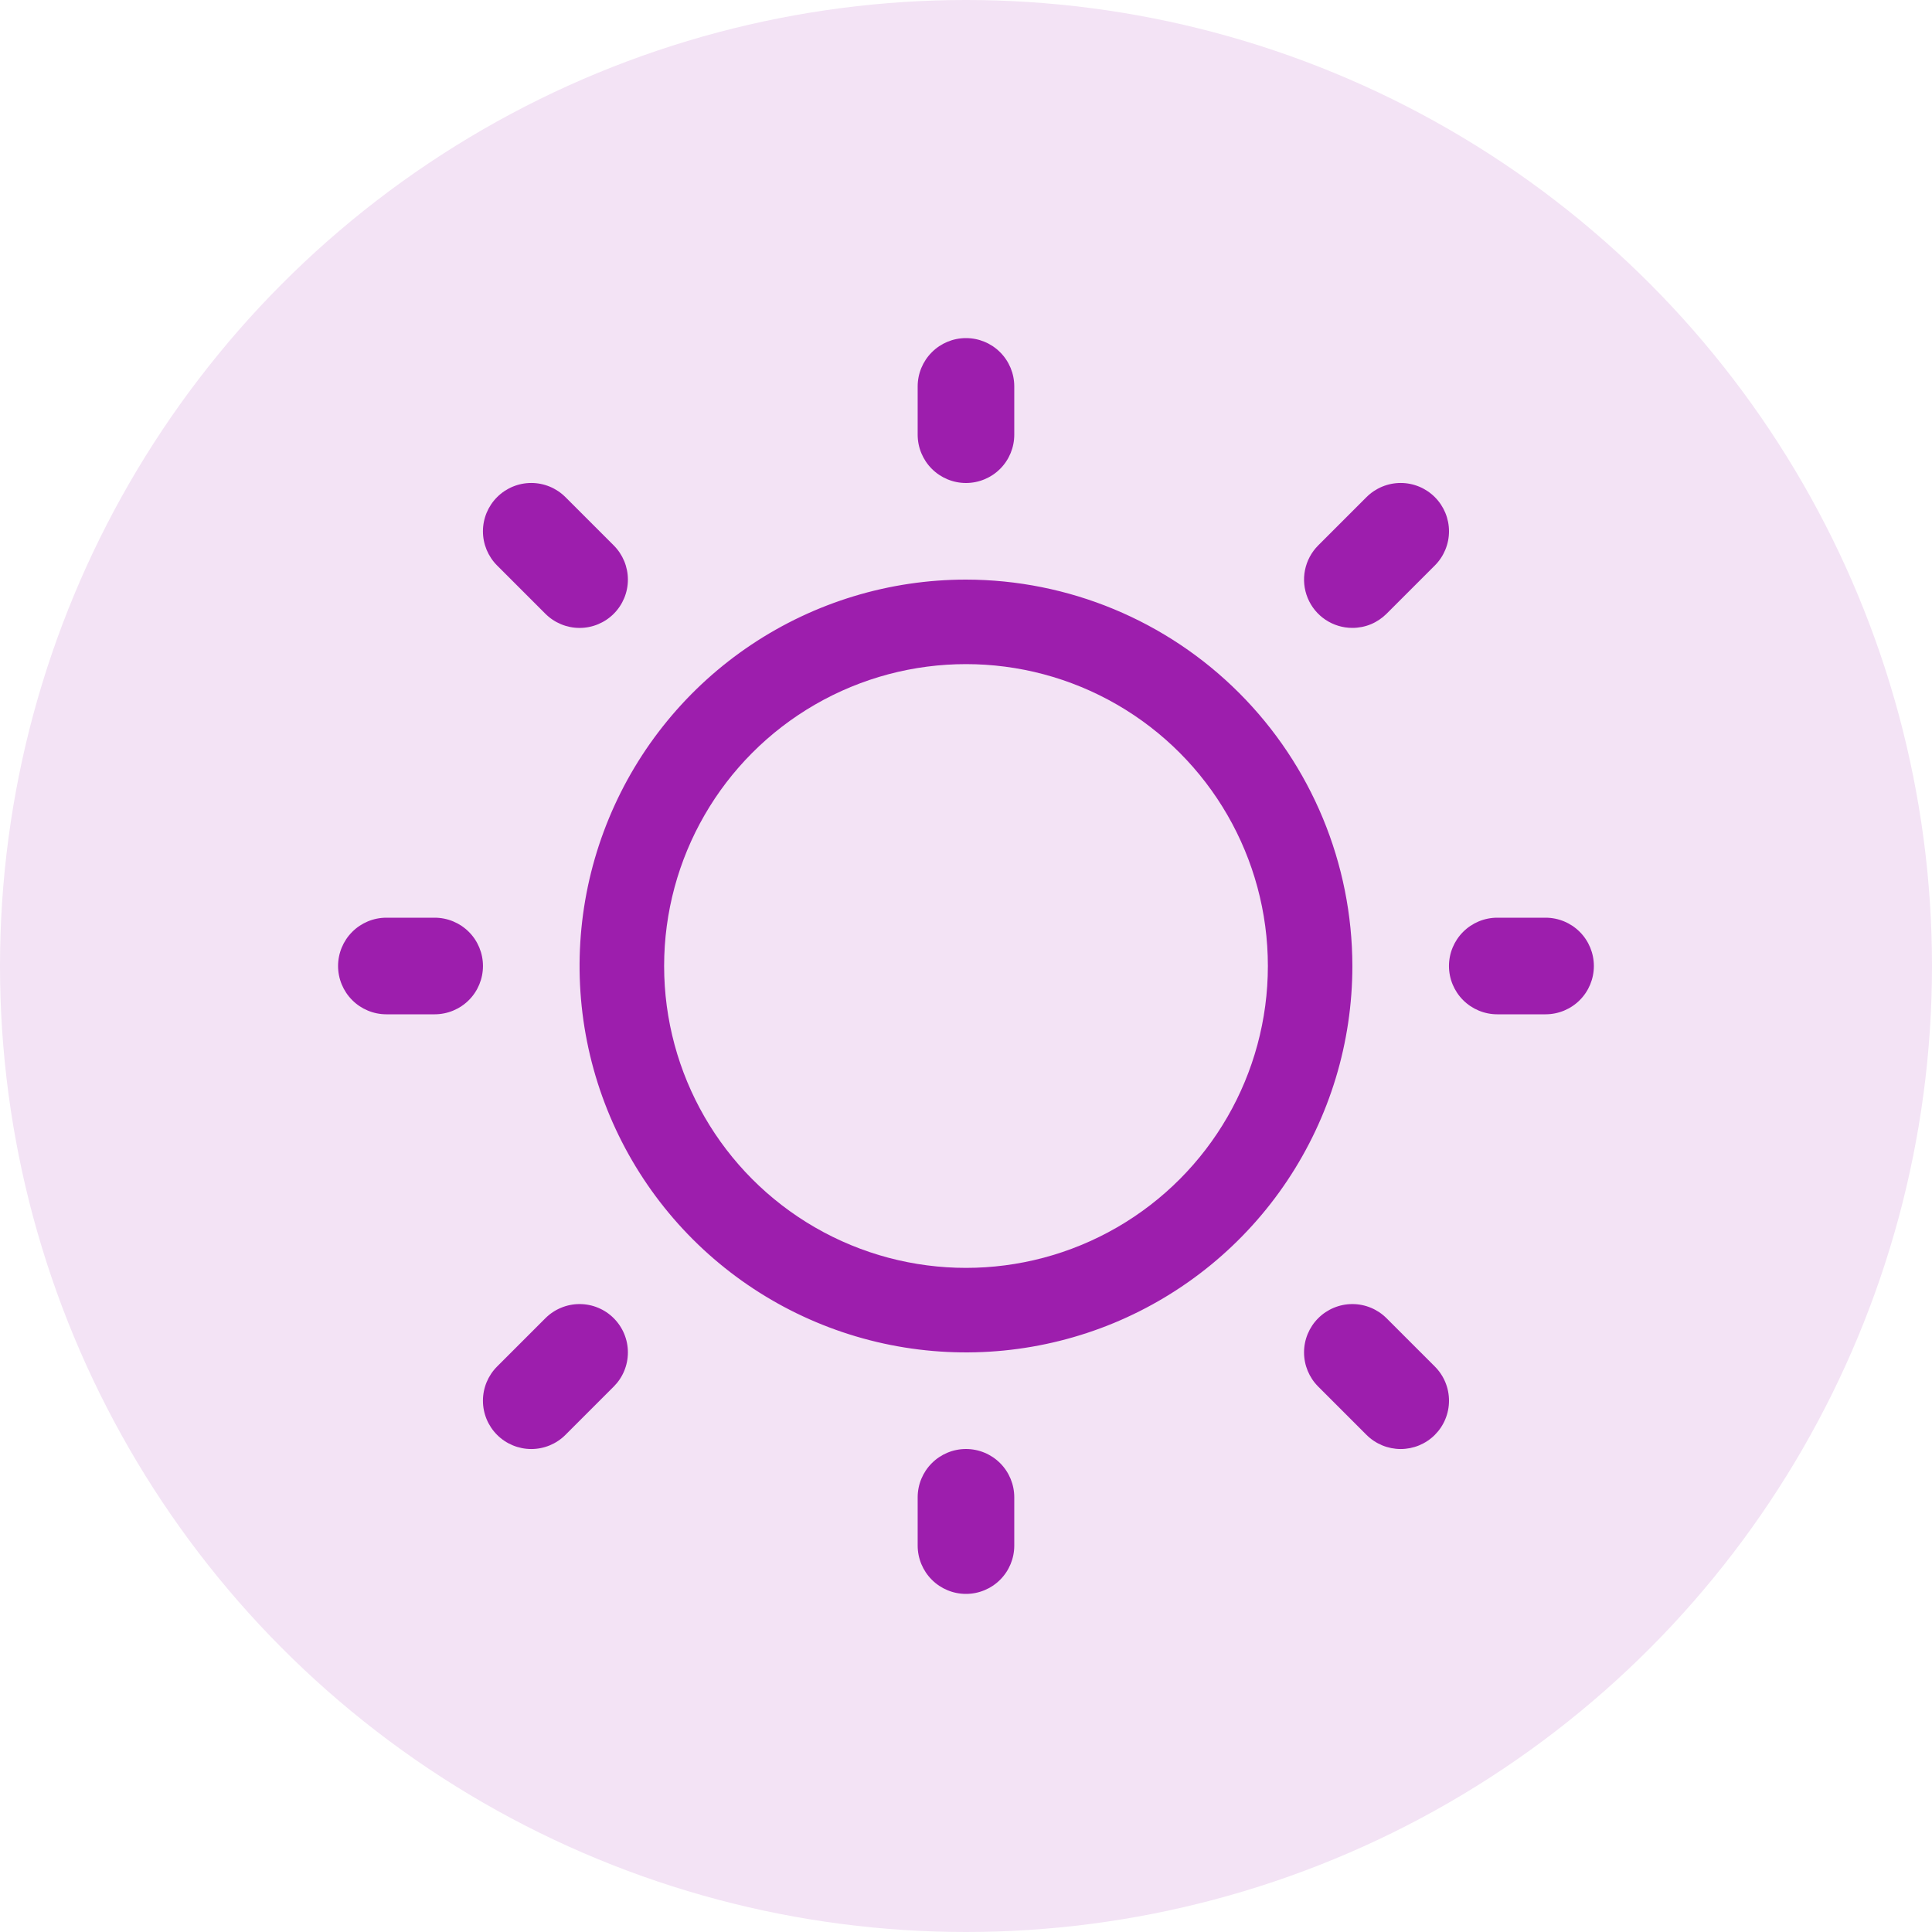 <svg width="64" height="64" viewBox="0 0 64 64" fill="none" xmlns="http://www.w3.org/2000/svg">
<circle cx="32" cy="32" r="32" fill="#F3E3F5"/>
<path d="M30.399 14.4V12.8C30.399 12.376 30.568 11.969 30.868 11.669C31.168 11.368 31.575 11.2 31.999 11.2C32.424 11.2 32.831 11.368 33.131 11.669C33.431 11.969 33.599 12.376 33.599 12.8V14.4C33.599 14.824 33.431 15.231 33.131 15.531C32.831 15.831 32.424 16 31.999 16C31.575 16 31.168 15.831 30.868 15.531C30.568 15.231 30.399 14.824 30.399 14.4ZM44.799 32C44.799 34.532 44.048 37.006 42.642 39.111C41.236 41.216 39.236 42.857 36.898 43.826C34.559 44.794 31.985 45.048 29.502 44.554C27.019 44.06 24.738 42.841 22.948 41.051C21.158 39.261 19.939 36.98 19.445 34.497C18.951 32.014 19.205 29.441 20.174 27.102C21.142 24.763 22.783 22.764 24.888 21.357C26.993 19.951 29.468 19.2 31.999 19.2C35.393 19.204 38.646 20.553 41.046 22.953C43.446 25.353 44.795 28.606 44.799 32ZM41.599 32C41.599 30.101 41.036 28.245 39.981 26.666C38.926 25.088 37.427 23.857 35.673 23.131C33.919 22.404 31.989 22.214 30.126 22.584C28.264 22.955 26.554 23.869 25.211 25.212C23.868 26.554 22.954 28.265 22.584 30.127C22.213 31.989 22.403 33.919 23.13 35.674C23.857 37.428 25.087 38.927 26.666 39.982C28.244 41.037 30.101 41.6 31.999 41.6C34.544 41.597 36.985 40.585 38.785 38.785C40.584 36.986 41.597 34.545 41.599 32ZM18.067 20.332C18.367 20.632 18.775 20.801 19.199 20.801C19.624 20.801 20.031 20.632 20.331 20.332C20.631 20.032 20.8 19.625 20.8 19.2C20.8 18.775 20.631 18.368 20.331 18.068L18.731 16.468C18.431 16.168 18.024 15.999 17.599 15.999C17.175 15.999 16.767 16.168 16.467 16.468C16.167 16.768 15.998 17.175 15.998 17.6C15.998 18.024 16.167 18.432 16.467 18.732L18.067 20.332ZM18.067 43.668L16.467 45.268C16.167 45.568 15.998 45.975 15.998 46.4C15.998 46.825 16.167 47.232 16.467 47.532C16.767 47.832 17.175 48.001 17.599 48.001C18.024 48.001 18.431 47.832 18.731 47.532L20.331 45.932C20.48 45.783 20.598 45.607 20.678 45.413C20.759 45.218 20.8 45.01 20.8 44.8C20.8 44.59 20.759 44.382 20.678 44.187C20.598 43.993 20.48 43.817 20.331 43.668C20.183 43.519 20.006 43.401 19.812 43.321C19.618 43.24 19.41 43.199 19.199 43.199C18.989 43.199 18.781 43.24 18.587 43.321C18.392 43.401 18.216 43.519 18.067 43.668ZM44.799 20.8C45.009 20.8 45.218 20.759 45.412 20.679C45.606 20.598 45.782 20.48 45.931 20.332L47.531 18.732C47.831 18.432 48 18.024 48 17.6C48 17.175 47.831 16.768 47.531 16.468C47.231 16.168 46.824 15.999 46.399 15.999C45.975 15.999 45.567 16.168 45.267 16.468L43.667 18.068C43.443 18.292 43.291 18.577 43.229 18.887C43.167 19.198 43.199 19.52 43.32 19.812C43.441 20.105 43.646 20.355 43.91 20.531C44.173 20.706 44.483 20.8 44.799 20.8ZM45.931 43.668C45.631 43.368 45.224 43.199 44.799 43.199C44.375 43.199 43.967 43.368 43.667 43.668C43.367 43.968 43.198 44.375 43.198 44.8C43.198 45.224 43.367 45.632 43.667 45.932L45.267 47.532C45.416 47.681 45.592 47.798 45.787 47.879C45.981 47.959 46.189 48.001 46.399 48.001C46.609 48.001 46.818 47.959 47.012 47.879C47.206 47.798 47.383 47.681 47.531 47.532C47.68 47.383 47.798 47.207 47.878 47.013C47.959 46.818 48 46.61 48 46.4C48 46.19 47.959 45.981 47.878 45.787C47.798 45.593 47.68 45.417 47.531 45.268L45.931 43.668ZM14.399 30.4H12.799C12.375 30.4 11.968 30.569 11.668 30.869C11.368 31.169 11.199 31.576 11.199 32C11.199 32.424 11.368 32.831 11.668 33.131C11.968 33.431 12.375 33.6 12.799 33.6H14.399C14.824 33.6 15.23 33.431 15.531 33.131C15.831 32.831 15.999 32.424 15.999 32C15.999 31.576 15.831 31.169 15.531 30.869C15.23 30.569 14.824 30.4 14.399 30.4ZM31.999 48C31.575 48 31.168 48.169 30.868 48.469C30.568 48.769 30.399 49.176 30.399 49.6V51.2C30.399 51.624 30.568 52.031 30.868 52.331C31.168 52.631 31.575 52.8 31.999 52.8C32.424 52.8 32.831 52.631 33.131 52.331C33.431 52.031 33.599 51.624 33.599 51.2V49.6C33.599 49.176 33.431 48.769 33.131 48.469C32.831 48.169 32.424 48 31.999 48ZM51.199 30.4H49.599C49.175 30.4 48.768 30.569 48.468 30.869C48.168 31.169 47.999 31.576 47.999 32C47.999 32.424 48.168 32.831 48.468 33.131C48.768 33.431 49.175 33.6 49.599 33.6H51.199C51.624 33.6 52.031 33.431 52.331 33.131C52.631 32.831 52.799 32.424 52.799 32C52.799 31.576 52.631 31.169 52.331 30.869C52.031 30.569 51.624 30.4 51.199 30.4Z" fill="#9D1EAD"/>
<circle cx="32" cy="32" r="10" fill="#F3E3F5"/>
</svg>
